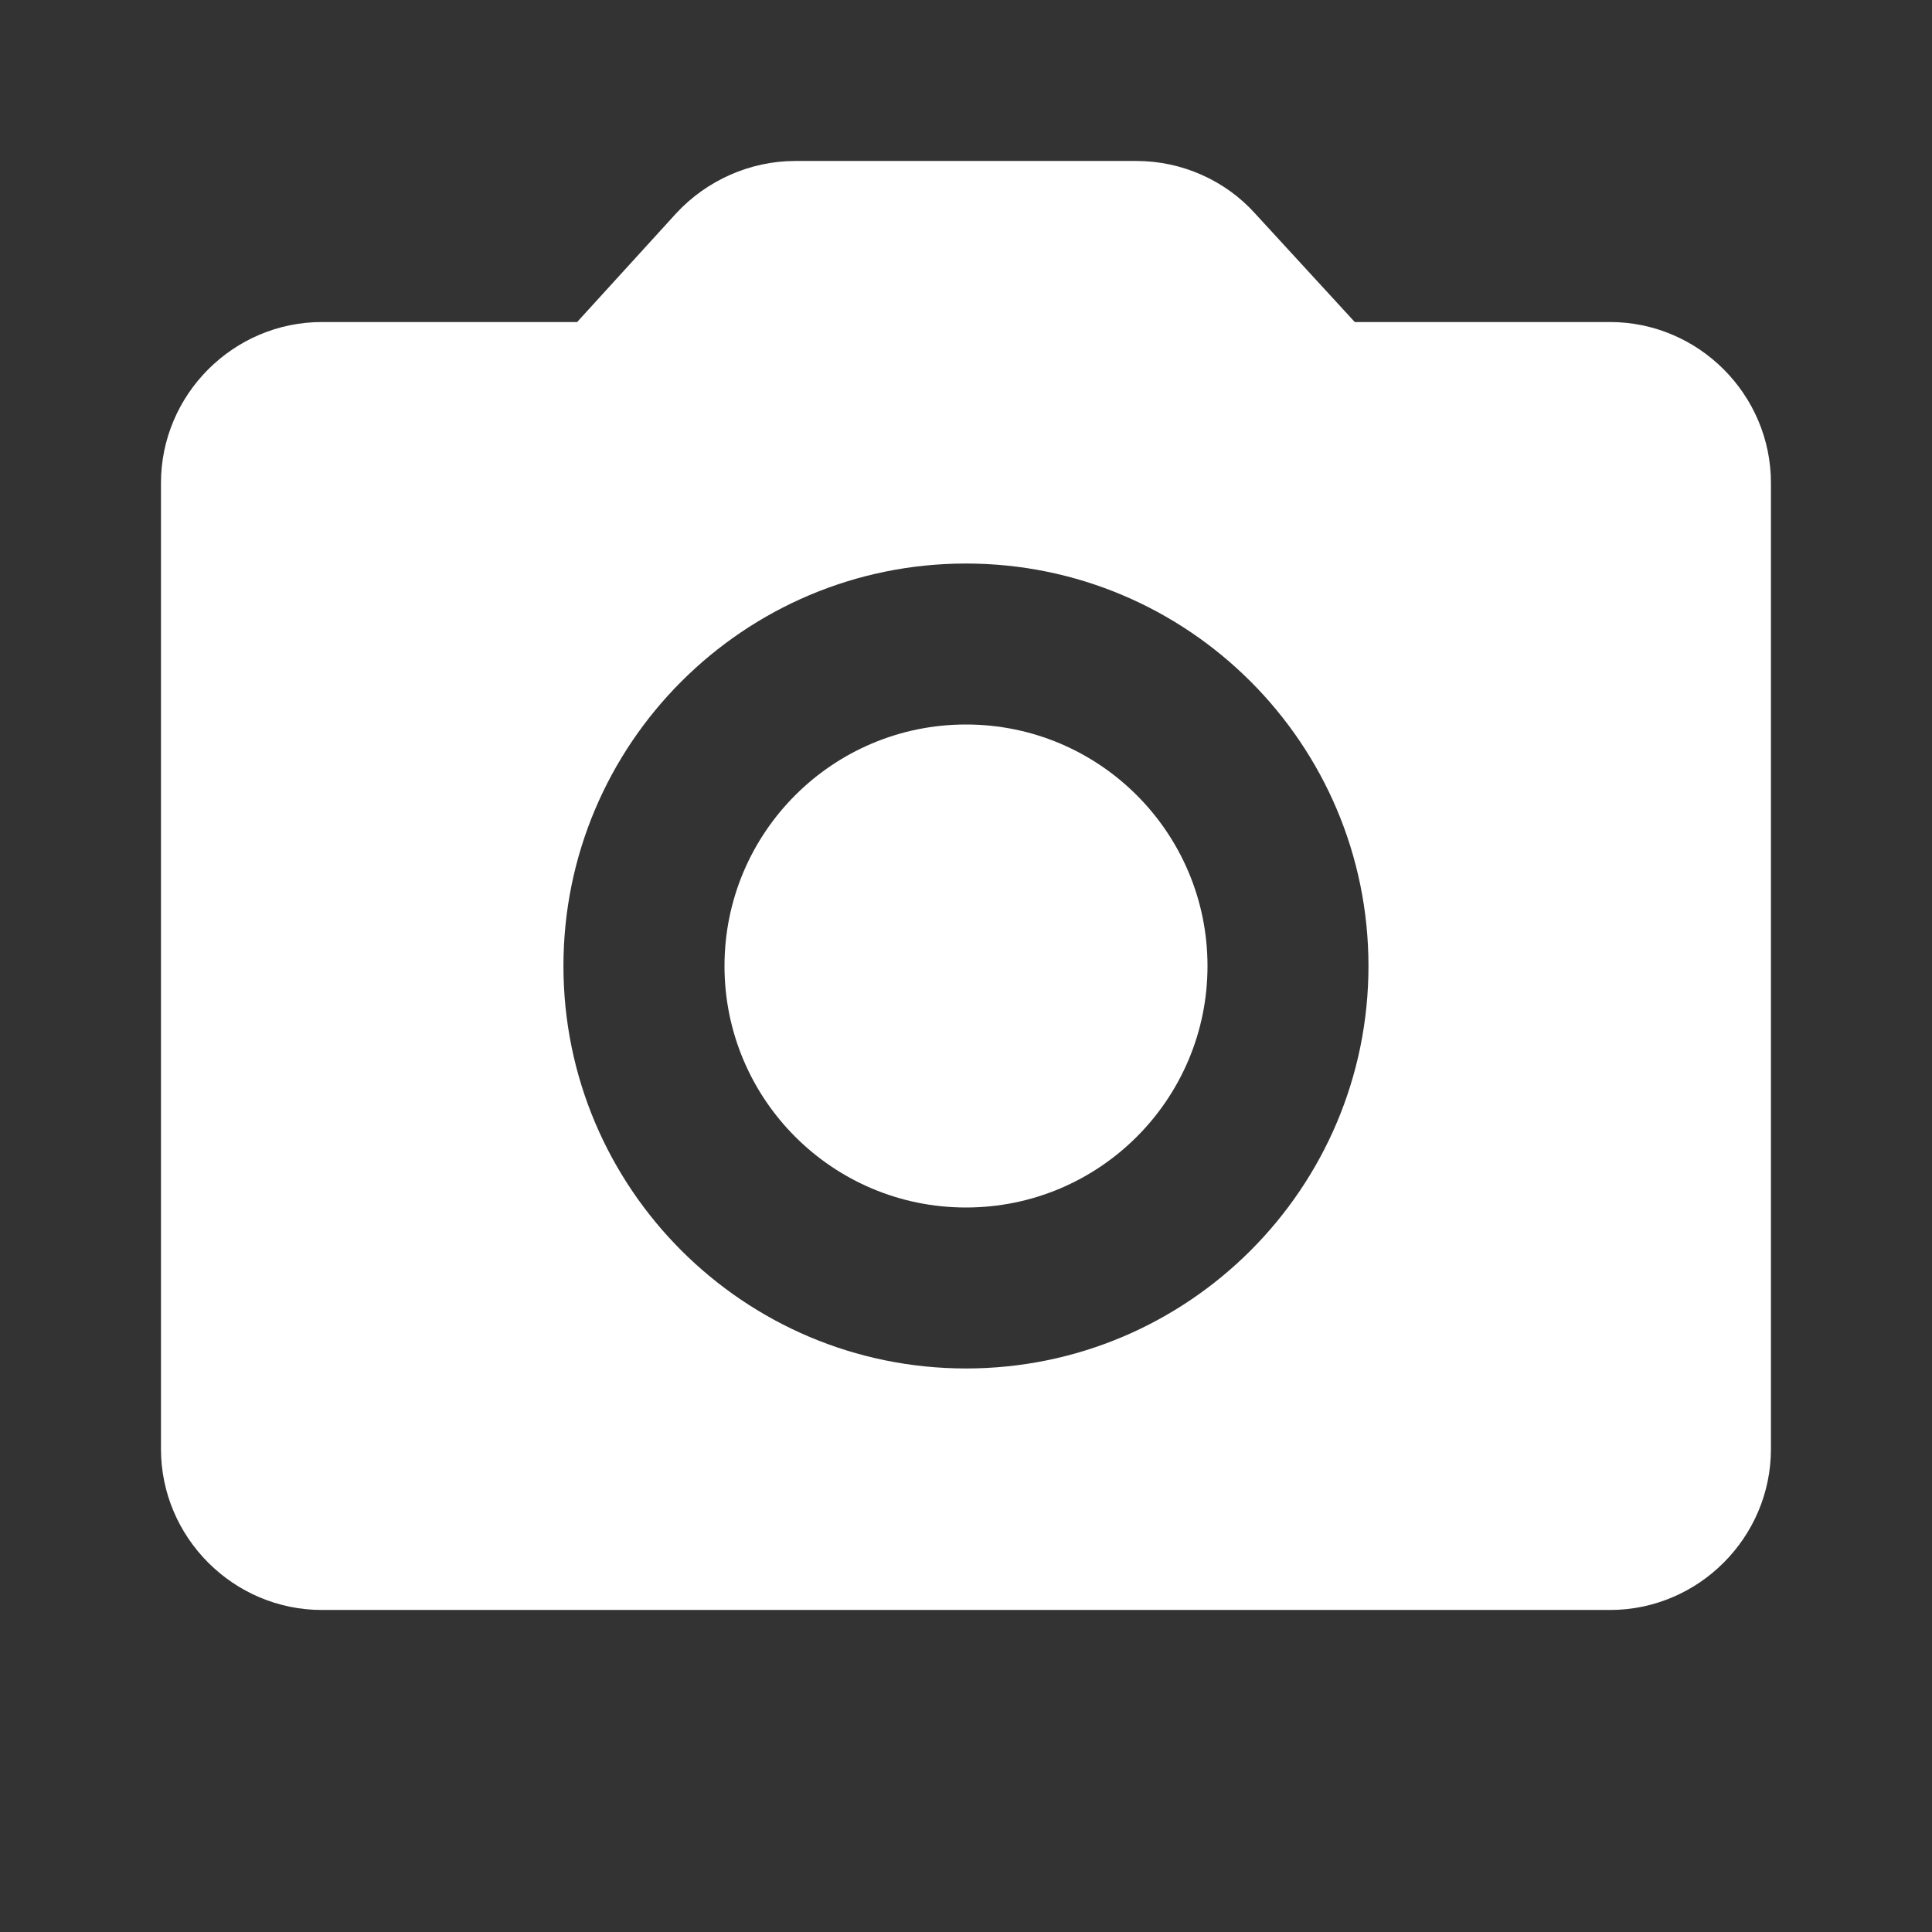 <svg width="22" height="22" viewBox="0 0 22 22" fill="none" xmlns="http://www.w3.org/2000/svg">
<rect x="0" y="0" width="22" height="22" fill="#333333" stroke="none"/>
<g clip-path="url(#clip0_2514_922)">
<path d="M11 13.75C12.519 13.75 13.75 12.519 13.75 11C13.75 9.481 12.519 8.25 11 8.25C9.481 8.25 8.25 9.481 8.25 11C8.25 12.519 9.481 13.75 11 13.75Z" fill="white"/>
<path d="M18.333 3.667H15.427L14.29 2.429C13.951 2.053 13.456 1.833 12.943 1.833H9.056C8.543 1.833 8.048 2.053 7.7 2.429L6.572 3.667H3.666C2.658 3.667 1.833 4.492 1.833 5.5V16.5C1.833 17.508 2.658 18.333 3.666 18.333H18.333C19.341 18.333 20.166 17.508 20.166 16.5V5.5C20.166 4.492 19.341 3.667 18.333 3.667ZM11 15.583C8.47 15.583 6.416 13.53 6.416 11C6.416 8.47 8.47 6.417 11 6.417C13.53 6.417 15.583 8.47 15.583 11C15.583 13.53 13.53 15.583 11 15.583Z" fill="white"/>
</g>
<defs>
<clipPath id="clip0_2514_922">
<rect width="22" height="22" fill="white"/>
</clipPath>
</defs>
</svg>

